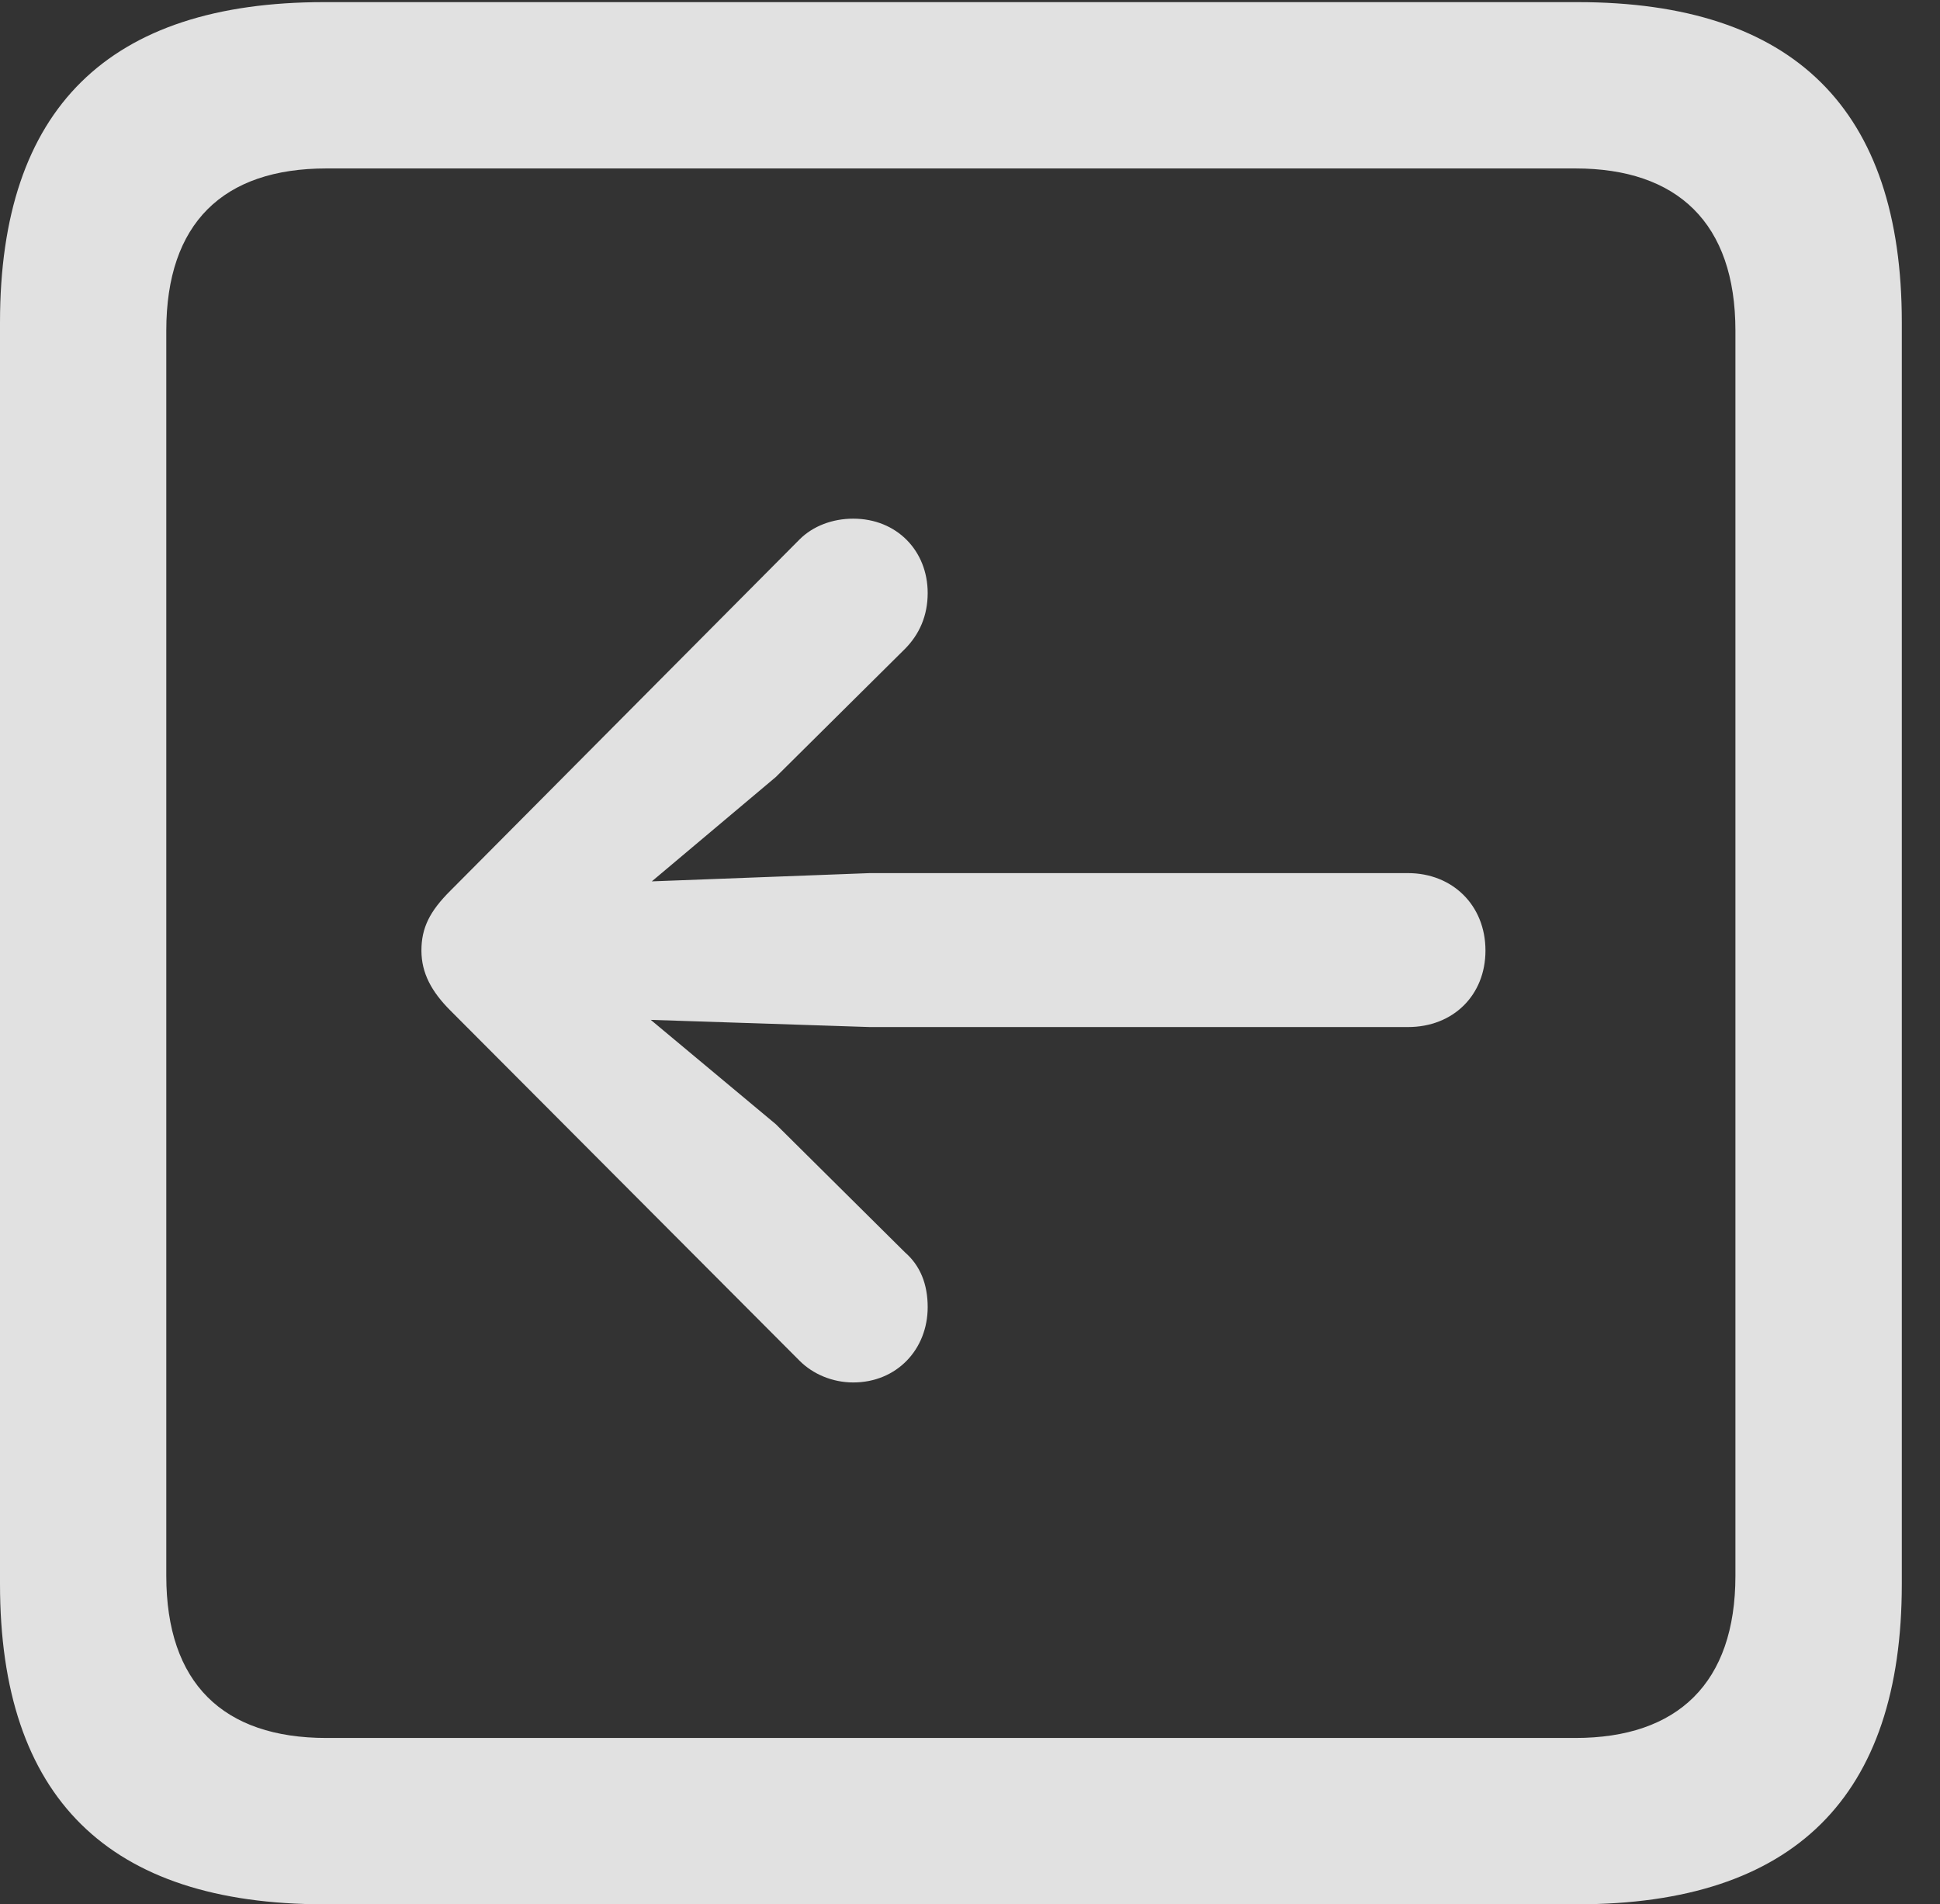 <?xml version="1.0" encoding="UTF-8"?>
<!--Generator: Apple Native CoreSVG 232.5-->
<!DOCTYPE svg
PUBLIC "-//W3C//DTD SVG 1.1//EN"
       "http://www.w3.org/Graphics/SVG/1.1/DTD/svg11.dtd">
<svg version="1.1" xmlns="http://www.w3.org/2000/svg" xmlns:xlink="http://www.w3.org/1999/xlink" width="18.34" height="17.998">
 <rect width="100%" height="100%" fill="#333333" stroke="none"/>
 <g>
  <rect height="17.998" opacity="0" width="18.34" x="0" y="0"/>
  <path d="M3.066 17.998L14.912 17.998C16.963 17.998 17.979 16.982 17.979 14.971L17.979 3.047C17.979 1.035 16.963 0.02 14.912 0.02L3.066 0.02C1.025 0.02 0 1.025 0 3.047L0 14.971C0 16.992 1.025 17.998 3.066 17.998ZM3.086 16.426C2.109 16.426 1.572 15.908 1.572 14.893L1.572 3.125C1.572 2.109 2.109 1.592 3.086 1.592L14.893 1.592C15.859 1.592 16.406 2.109 16.406 3.125L16.406 14.893C16.406 15.908 15.859 16.426 14.893 16.426Z" fill="#ffffff" fill-opacity="0.85"/>
  <path d="M3.984 8.984C3.984 9.199 4.082 9.375 4.258 9.551L7.559 12.861C7.686 12.988 7.871 13.066 8.066 13.066C8.477 13.066 8.77 12.754 8.77 12.354C8.77 12.139 8.701 11.963 8.555 11.836L7.334 10.625L6.152 9.639L8.223 9.707L13.31 9.707C13.74 9.707 14.043 9.404 14.043 8.984C14.043 8.555 13.73 8.252 13.31 8.252L8.223 8.252L6.162 8.33L7.334 7.344L8.555 6.133C8.691 5.996 8.77 5.82 8.77 5.605C8.77 5.205 8.477 4.902 8.066 4.902C7.871 4.902 7.686 4.971 7.559 5.098L4.258 8.418C4.062 8.613 3.984 8.77 3.984 8.984Z" fill="#ffffff" fill-opacity="0.85"/>
 </g>
</svg>
